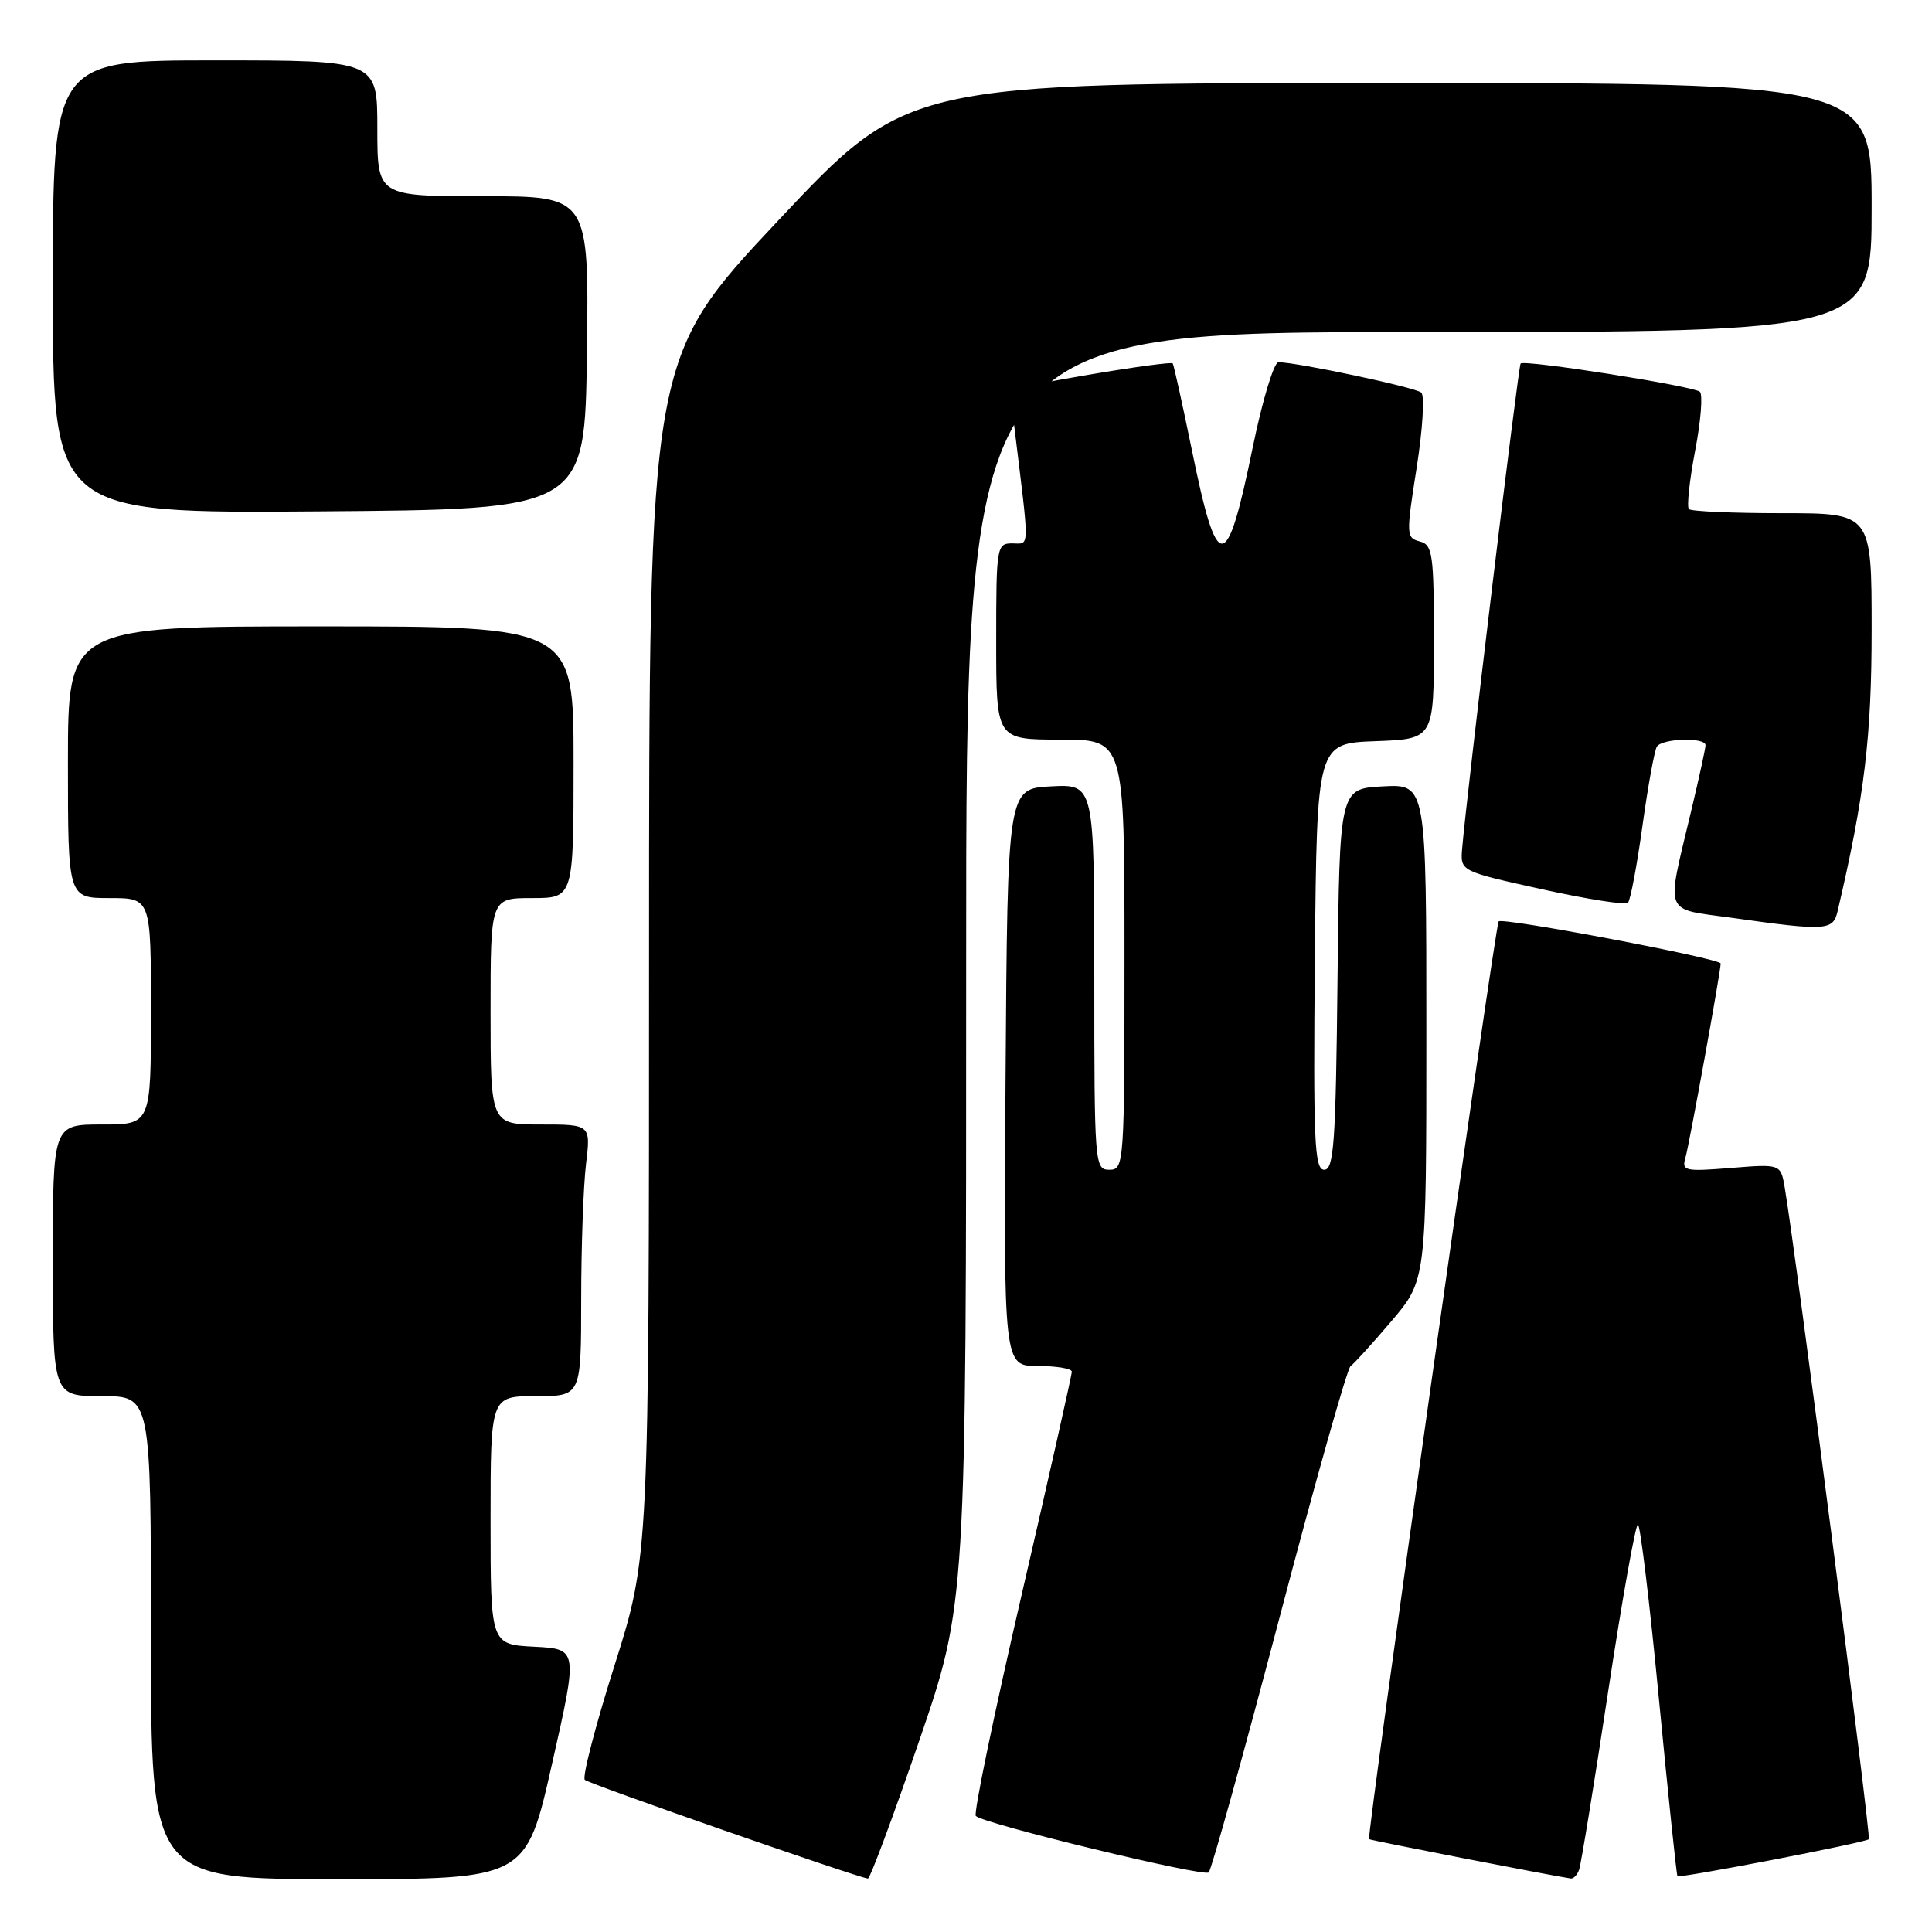 <?xml version="1.0" encoding="UTF-8" standalone="no"?>
<!DOCTYPE svg PUBLIC "-//W3C//DTD SVG 1.1//EN" "http://www.w3.org/Graphics/SVG/1.1/DTD/svg11.dtd" >
<svg xmlns="http://www.w3.org/2000/svg" xmlns:xlink="http://www.w3.org/1999/xlink" version="1.1" viewBox="0 0 256 256">
 <g >
 <path fill="currentColor"
d=" M 73.14 233.75 C 76.59 218.50 76.59 218.50 70.79 218.20 C 65.00 217.90 65.00 217.90 65.00 201.45 C 65.00 185.00 65.00 185.00 71.00 185.00 C 77.00 185.00 77.00 185.00 77.01 172.25 C 77.01 165.24 77.30 157.14 77.65 154.25 C 78.28 149.00 78.28 149.00 71.64 149.00 C 65.00 149.00 65.00 149.00 65.00 134.00 C 65.00 119.00 65.00 119.00 70.50 119.00 C 76.00 119.00 76.00 119.00 76.00 101.00 C 76.00 83.00 76.00 83.00 42.50 83.00 C 9.00 83.00 9.00 83.00 9.00 101.00 C 9.00 119.00 9.00 119.00 14.50 119.00 C 20.00 119.00 20.00 119.00 20.00 134.00 C 20.00 149.00 20.00 149.00 13.50 149.00 C 7.00 149.00 7.00 149.00 7.00 167.00 C 7.00 185.00 7.00 185.00 13.50 185.00 C 20.00 185.00 20.00 185.00 20.00 217.00 C 20.00 249.00 20.00 249.00 44.85 249.00 C 69.70 249.00 69.70 249.00 73.14 233.75 Z  M 121.77 230.75 C 128.03 212.50 128.03 212.50 128.02 128.25 C 128.00 44.00 128.00 44.00 188.00 44.00 C 248.00 44.00 248.00 44.00 248.00 27.50 C 248.00 11.00 248.00 11.00 184.12 11.00 C 120.25 11.00 120.25 11.00 103.12 29.22 C 86.00 47.44 86.00 47.44 86.00 126.83 C 86.00 206.23 86.00 206.23 81.42 220.70 C 78.90 228.66 77.13 235.47 77.49 235.84 C 78.01 236.37 113.20 248.64 115.00 248.92 C 115.28 248.96 118.32 240.78 121.77 230.75 Z  M 169.50 214.51 C 174.27 196.36 178.53 181.28 178.96 181.01 C 179.39 180.73 181.83 178.05 184.37 175.06 C 189.00 169.62 189.00 169.62 189.00 136.76 C 189.00 103.90 189.00 103.90 183.25 104.20 C 177.50 104.50 177.50 104.50 177.23 129.75 C 177.00 151.40 176.75 155.00 175.47 155.00 C 174.17 155.00 174.00 151.30 174.23 126.75 C 174.50 98.50 174.50 98.50 182.25 98.21 C 190.00 97.92 190.00 97.92 190.00 85.07 C 190.00 73.36 189.84 72.19 188.12 71.74 C 186.33 71.27 186.31 70.87 187.71 62.01 C 188.51 56.93 188.79 52.43 188.33 52.02 C 187.56 51.33 171.87 48.00 169.40 48.00 C 168.80 48.00 167.27 53.06 166.00 59.25 C 162.52 76.23 161.32 76.27 157.90 59.50 C 156.66 53.45 155.53 48.34 155.39 48.15 C 155.25 47.96 150.33 48.62 144.46 49.62 C 133.77 51.44 133.77 51.44 134.39 56.47 C 136.45 73.31 136.47 72.00 134.14 72.00 C 132.06 72.00 132.00 72.39 132.00 85.00 C 132.00 98.00 132.00 98.00 140.50 98.00 C 149.00 98.00 149.00 98.00 149.00 126.50 C 149.00 154.33 148.95 155.00 147.00 155.00 C 145.05 155.00 145.00 154.33 145.00 129.45 C 145.00 103.90 145.00 103.90 139.25 104.20 C 133.50 104.50 133.50 104.50 133.24 142.75 C 132.98 181.00 132.98 181.00 137.49 181.00 C 139.97 181.00 142.01 181.34 142.02 181.75 C 142.03 182.16 139.04 195.45 135.38 211.28 C 131.72 227.10 128.98 240.31 129.30 240.63 C 130.34 241.67 159.48 248.73 160.16 248.11 C 160.52 247.77 164.72 232.65 169.50 214.51 Z  M 209.24 247.75 C 209.49 247.06 211.22 236.49 213.07 224.25 C 214.93 212.01 216.71 202.00 217.03 202.00 C 217.34 202.00 218.60 212.44 219.82 225.19 C 221.05 237.95 222.15 248.48 222.27 248.60 C 222.59 248.91 247.17 244.16 247.63 243.71 C 247.94 243.39 237.97 166.08 236.49 157.37 C 235.95 154.23 235.95 154.23 229.36 154.76 C 223.24 155.25 222.81 155.16 223.33 153.40 C 223.83 151.70 228.00 128.72 228.00 127.67 C 228.00 127.01 199.13 121.54 198.58 122.09 C 198.12 122.54 181.08 243.26 181.41 243.70 C 181.53 243.85 205.54 248.53 208.14 248.91 C 208.50 248.96 208.99 248.44 209.24 247.75 Z  M 243.49 120.75 C 247.05 105.55 248.00 97.68 248.00 83.39 C 248.00 68.00 248.00 68.00 236.17 68.00 C 229.66 68.00 224.09 67.76 223.79 67.46 C 223.49 67.16 223.86 63.69 224.61 59.75 C 225.37 55.81 225.65 52.28 225.24 51.91 C 224.41 51.16 202.03 47.63 201.49 48.17 C 201.18 48.49 194.34 105.27 193.74 112.47 C 193.50 115.44 193.50 115.44 204.31 117.83 C 210.25 119.14 215.38 119.95 215.71 119.62 C 216.04 119.30 216.90 114.72 217.63 109.46 C 218.36 104.19 219.22 99.46 219.54 98.94 C 220.22 97.83 226.00 97.66 225.99 98.75 C 225.99 99.16 225.13 103.10 224.08 107.50 C 220.75 121.52 220.29 120.33 229.50 121.62 C 241.99 123.38 242.89 123.32 243.49 120.75 Z  M 77.77 46.75 C 78.04 26.00 78.04 26.00 64.02 26.00 C 50.00 26.00 50.00 26.00 50.00 17.00 C 50.00 8.00 50.00 8.00 28.50 8.00 C 7.00 8.00 7.00 8.00 7.00 38.01 C 7.00 68.03 7.00 68.03 42.25 67.76 C 77.50 67.50 77.50 67.50 77.77 46.75 Z "/>
</g>
</svg>